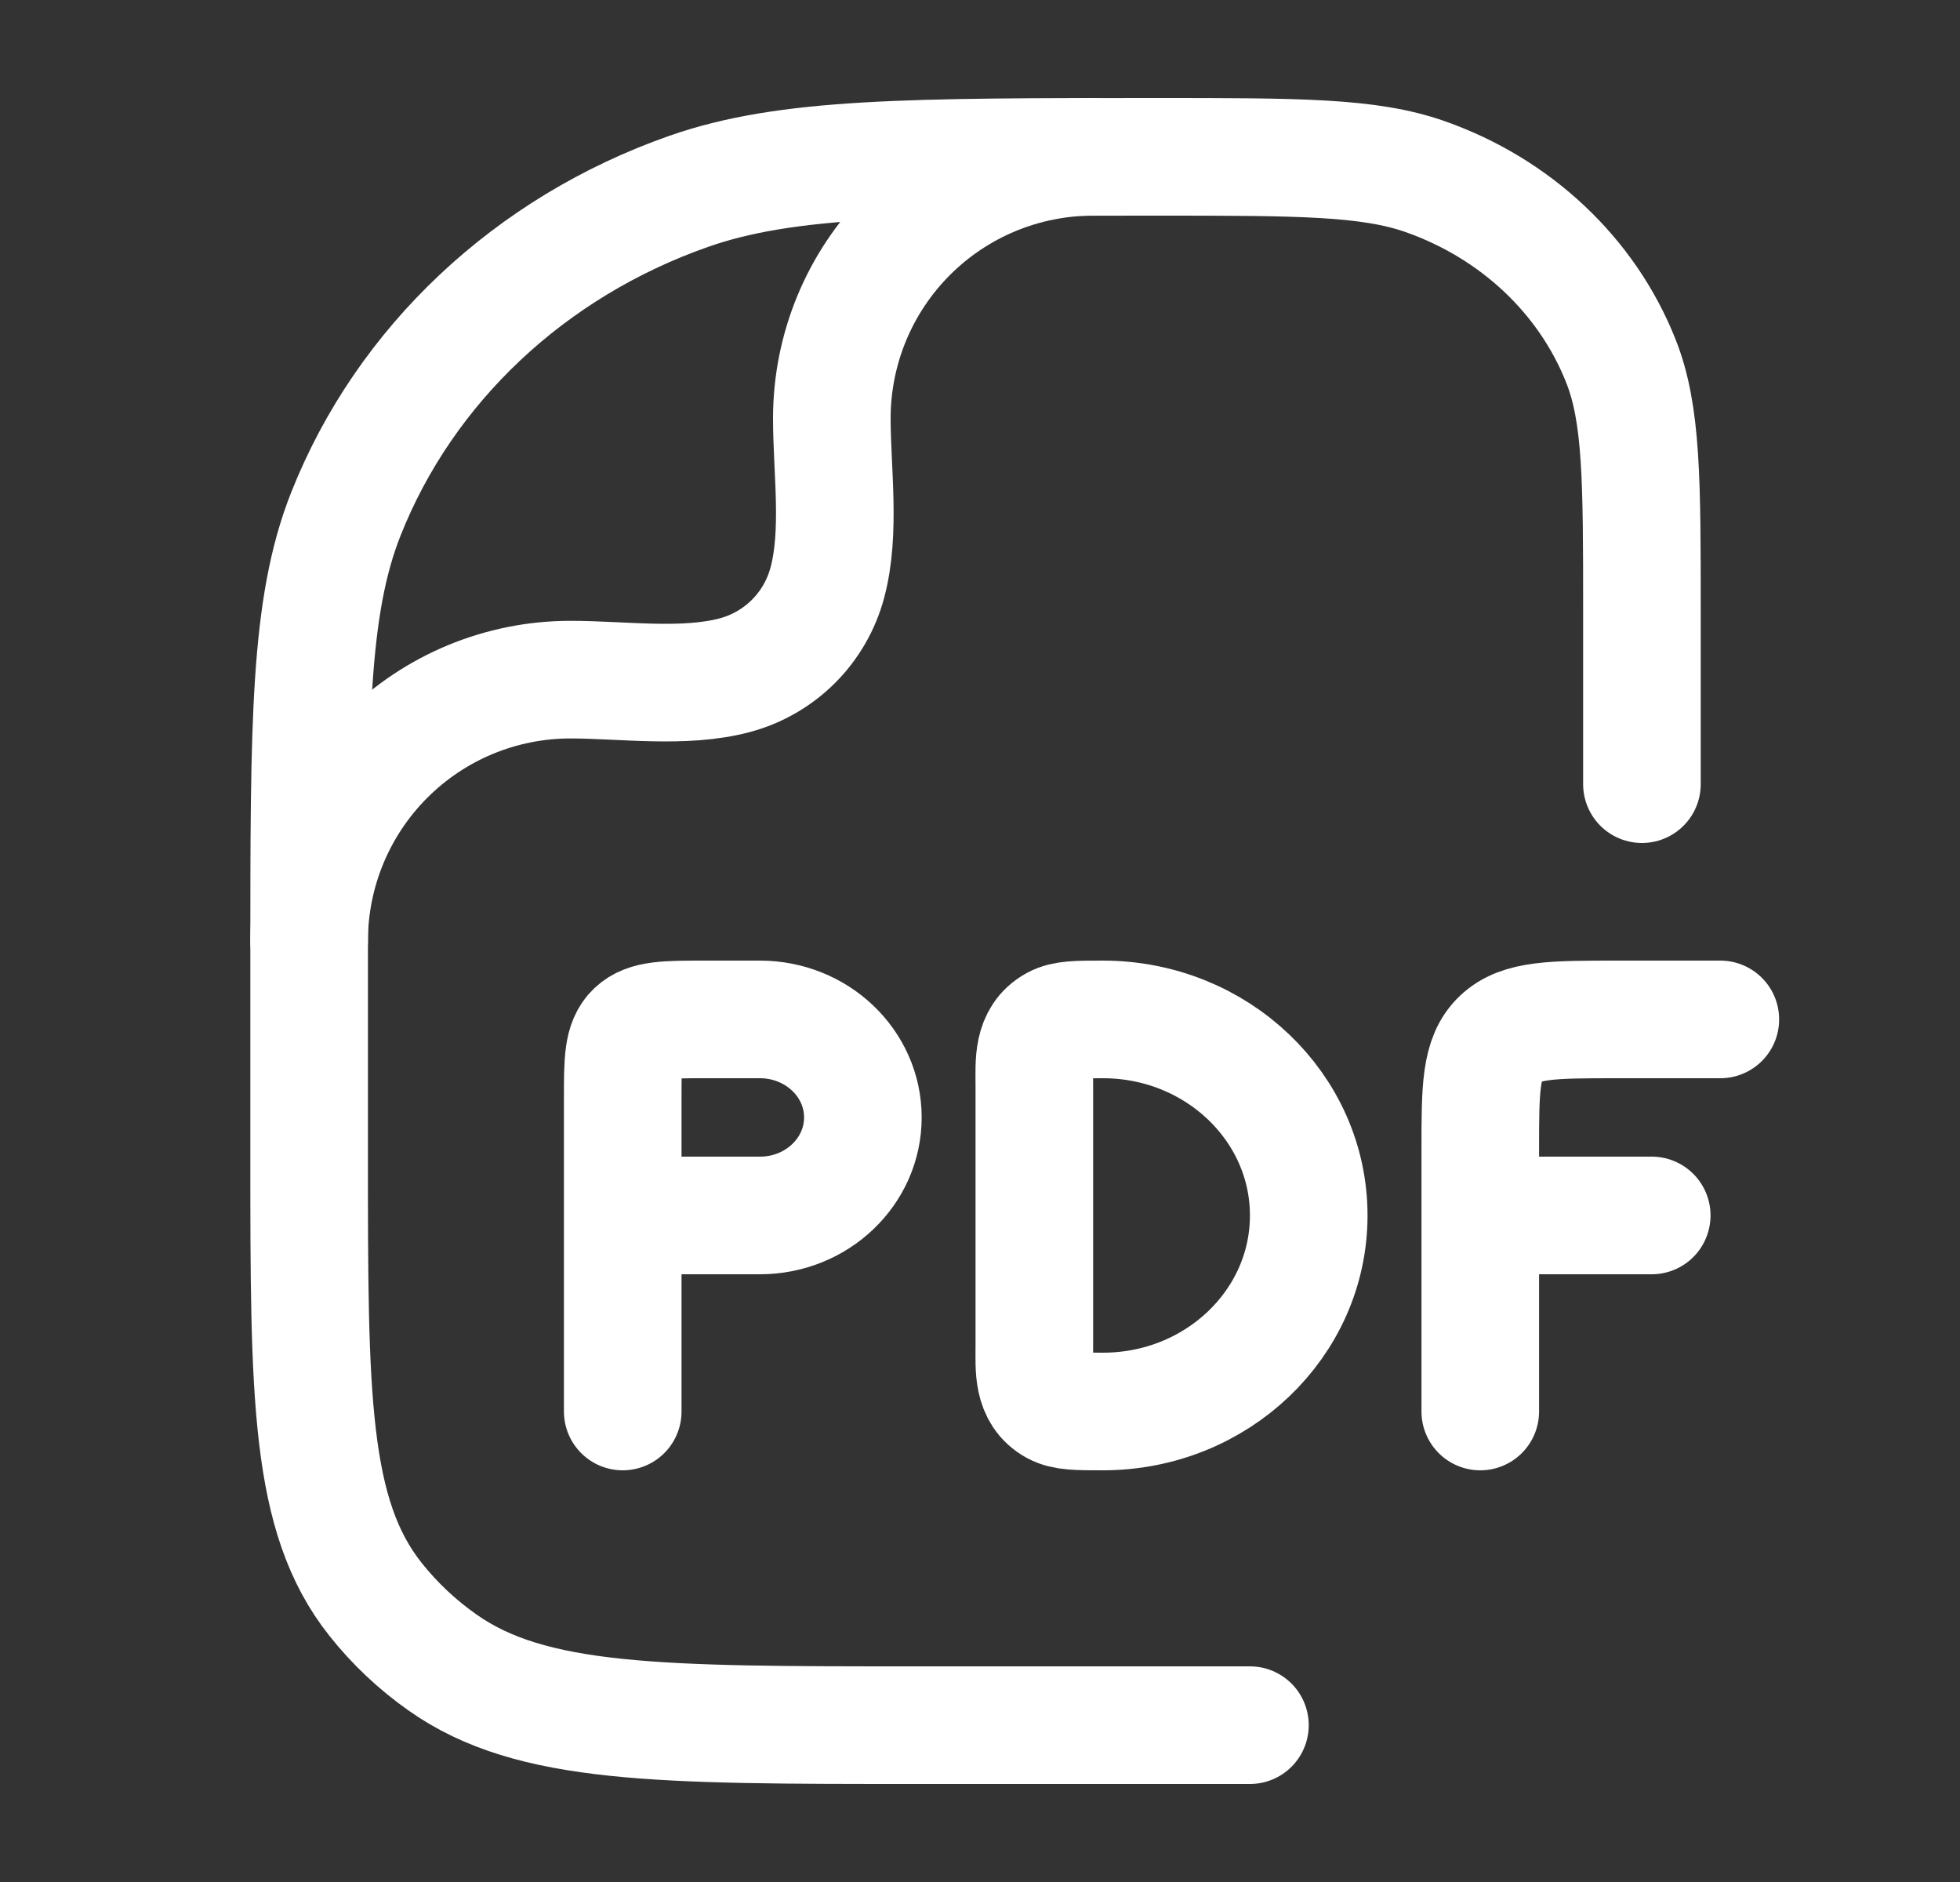 <svg width="25" height="24" viewBox="0 0 25 24" fill="none" xmlns="http://www.w3.org/2000/svg">
<rect x="0" y="0" width="25" height="24" fill="#333333" stroke="none"/>
<path d="M7.943 18V15.5M7.943 15.5V14C7.943 13.529 7.943 13.293 8.097 13.146C8.251 13 8.498 13 8.993 13H9.693C10.418 13 11.006 13.56 11.006 14.25C11.006 14.94 10.418 15.5 9.693 15.5H7.943ZM21.943 13H20.631C19.806 13 19.393 13 19.137 13.244C18.881 13.488 18.881 13.881 18.881 14.667V15.5M18.881 15.5V18M18.881 15.5H21.068M16.693 15.5C16.693 16.88 15.518 18 14.068 18C13.741 18 13.578 18 13.455 17.933C13.164 17.773 13.193 17.448 13.193 17.167V13.833C13.193 13.552 13.163 13.227 13.455 13.067C13.577 13 13.741 13 14.068 13C15.518 13 16.693 14.12 16.693 15.5Z" stroke="white" stroke-width="1.5" stroke-linecap="round" stroke-linejoin="round"/>
<path d="M15.943 22H11.67C8.41 22 6.778 22 5.646 21.202C5.324 20.976 5.036 20.705 4.791 20.397C3.943 19.331 3.943 17.797 3.943 14.727V12.182C3.943 9.219 3.943 7.737 4.412 6.554C5.166 4.651 6.76 3.151 8.782 2.441C10.038 2 11.611 2 14.761 2C16.559 2 17.459 2 18.177 2.252C19.332 2.658 20.243 3.515 20.674 4.602C20.943 5.278 20.943 6.125 20.943 7.818V10" stroke="white" stroke-width="1.5" stroke-linecap="round" stroke-linejoin="round"/>
<path d="M3.943 12C3.943 11.116 4.295 10.268 4.92 9.643C5.545 9.018 6.392 8.667 7.276 8.667C7.942 8.667 8.727 8.783 9.374 8.61C9.657 8.534 9.915 8.385 10.122 8.178C10.329 7.971 10.477 7.713 10.553 7.43C10.726 6.783 10.61 5.998 10.61 5.332C10.611 4.448 10.962 3.601 11.587 2.976C12.212 2.351 13.06 2 13.943 2" stroke="white" stroke-width="1.5" stroke-linecap="round" stroke-linejoin="round"/>
</svg>

